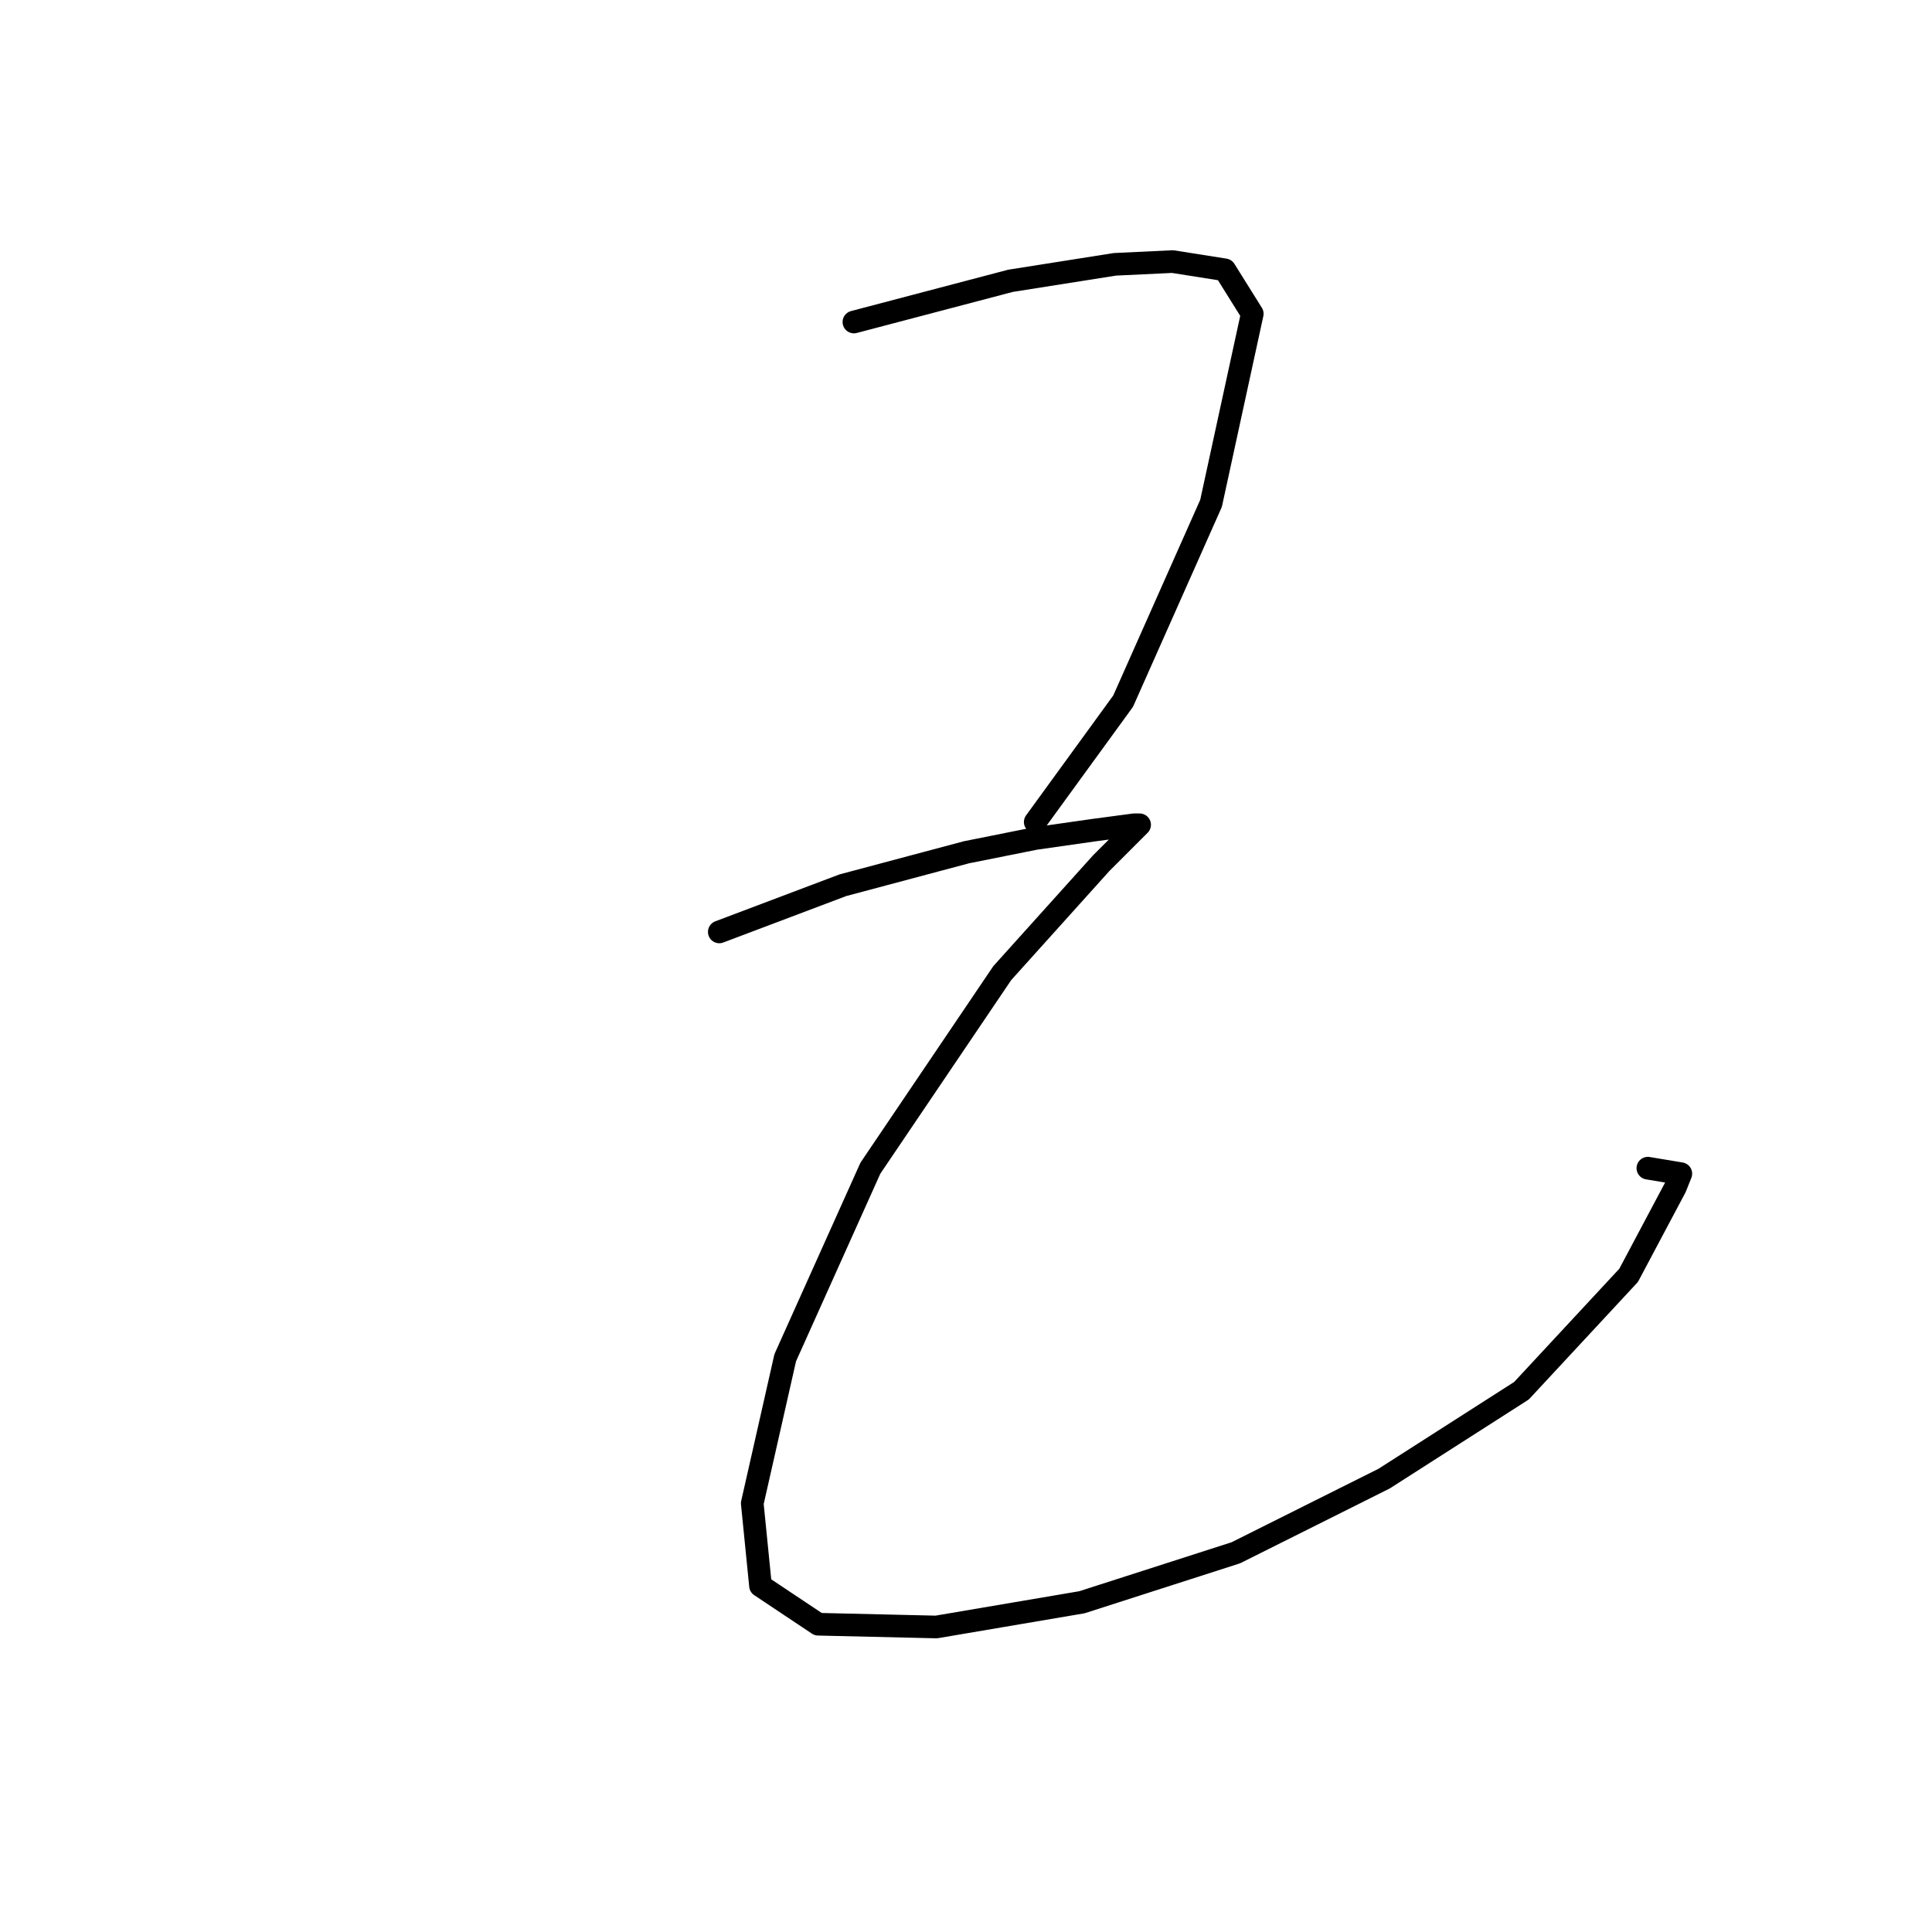 <?xml version="1.0" standalone="no"?>
    <svg width="256" height="256" xmlns="http://www.w3.org/2000/svg" version="1.1">
    <polyline stroke="black" stroke-width="3" stroke-linecap="round" fill="transparent" stroke-linejoin="round" points="113.147 42.669 133.896 37.209 147.729 35.025 155.374 34.661 162.291 35.753 165.931 41.577 160.47 66.695 148.821 92.905 137.173 108.923 137.173 108.923 " />
        <polyline stroke="black" stroke-width="3" stroke-linecap="round" fill="transparent" stroke-linejoin="round" points="95.309 123.484 111.69 117.295 128.072 112.927 137.173 111.107 144.817 110.015 150.278 109.287 151.006 109.287 145.909 114.383 132.804 128.944 115.331 154.79 104.046 179.908 99.678 199.202 100.77 210.123 108.414 215.219 124.068 215.583 143.361 212.307 163.747 205.754 183.404 195.925 201.606 184.277 215.803 168.987 221.991 157.338 222.719 155.518 218.351 154.79 218.351 154.79 " />
        </svg>